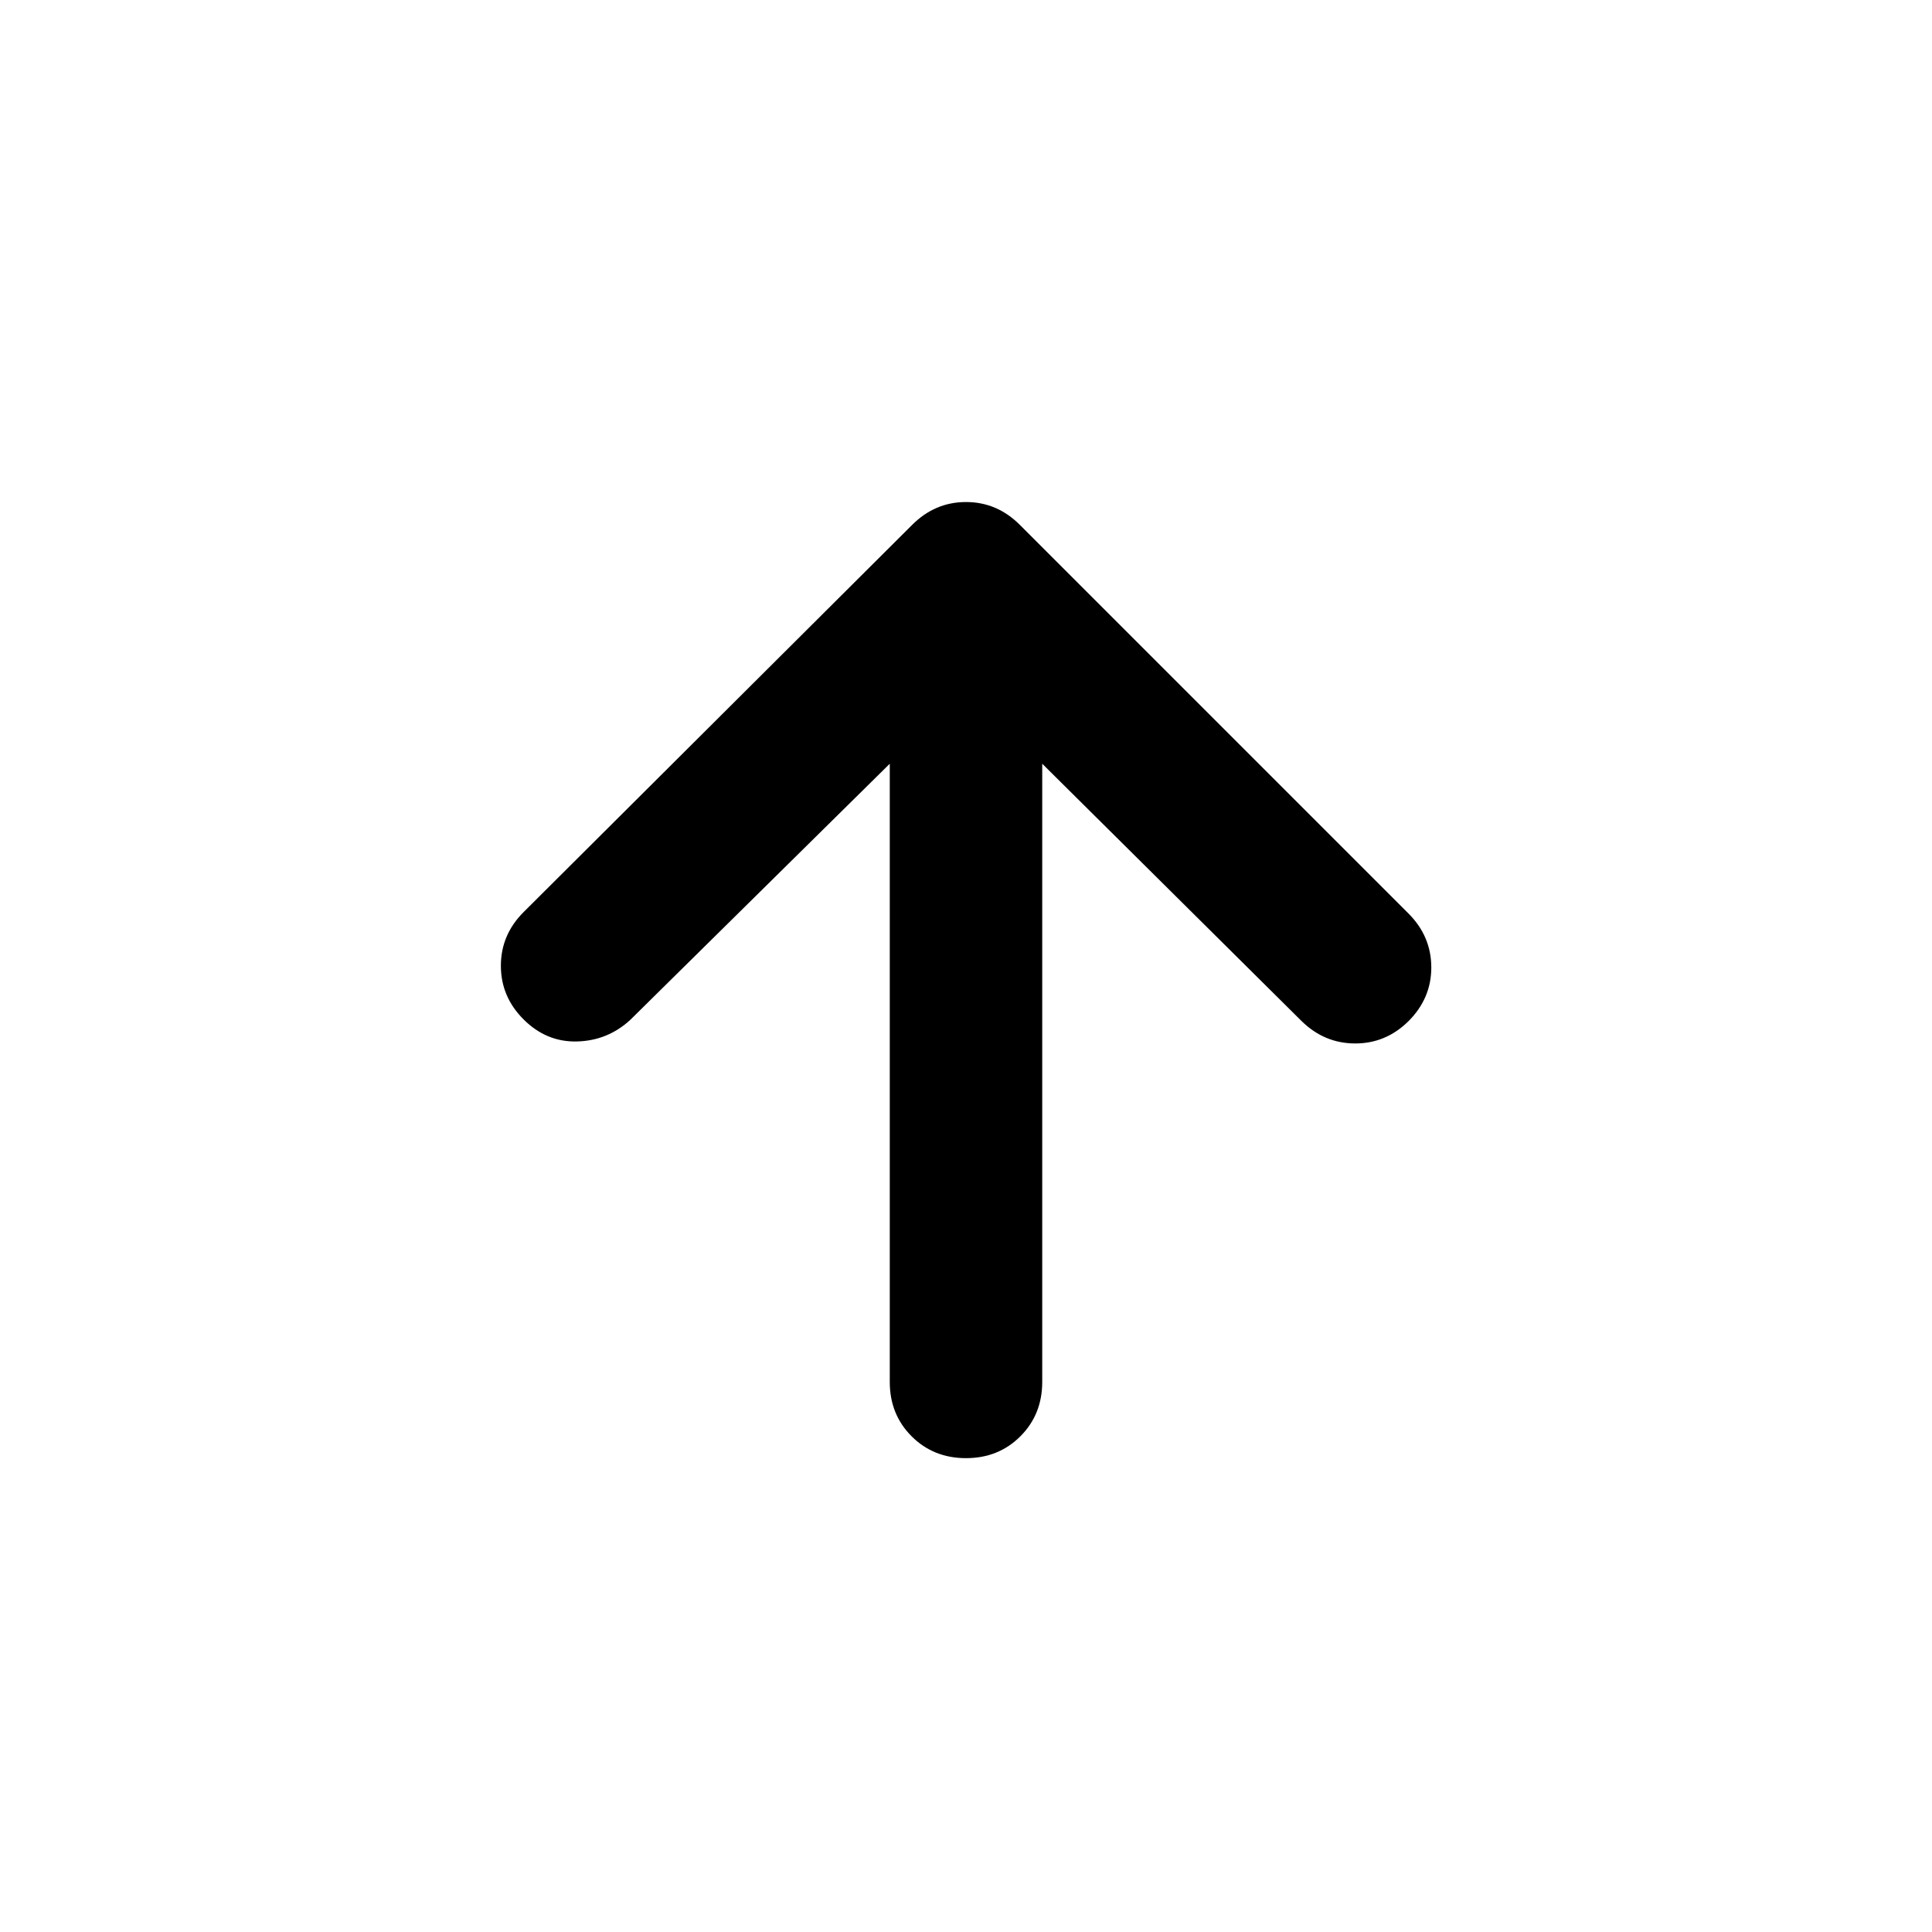 <svg xmlns="http://www.w3.org/2000/svg" height="40" viewBox="0 96 960 960" width="40"><path d="M442.123 475.492 313.188 602.761q-11.261 10.355-26.475 10.735-15.213.381-26.568-10.974-11.261-11.261-11.261-26.642 0-15.38 11.261-26.641l193.094-192.428q11.355-11.355 26.761-11.355 15.406 0 26.761 11.355l193.333 193.334q11.102 11.261 11.109 26.594.007 15.333-11.348 26.688-11.261 11.102-26.521 11.062-15.261-.04-26.522-11.062L517.877 475.492v307.175q0 16.166-10.855 27.022-10.855 10.855-27.022 10.855-16.167 0-27.022-10.855-10.855-10.856-10.855-27.022V475.492Z"/></svg>